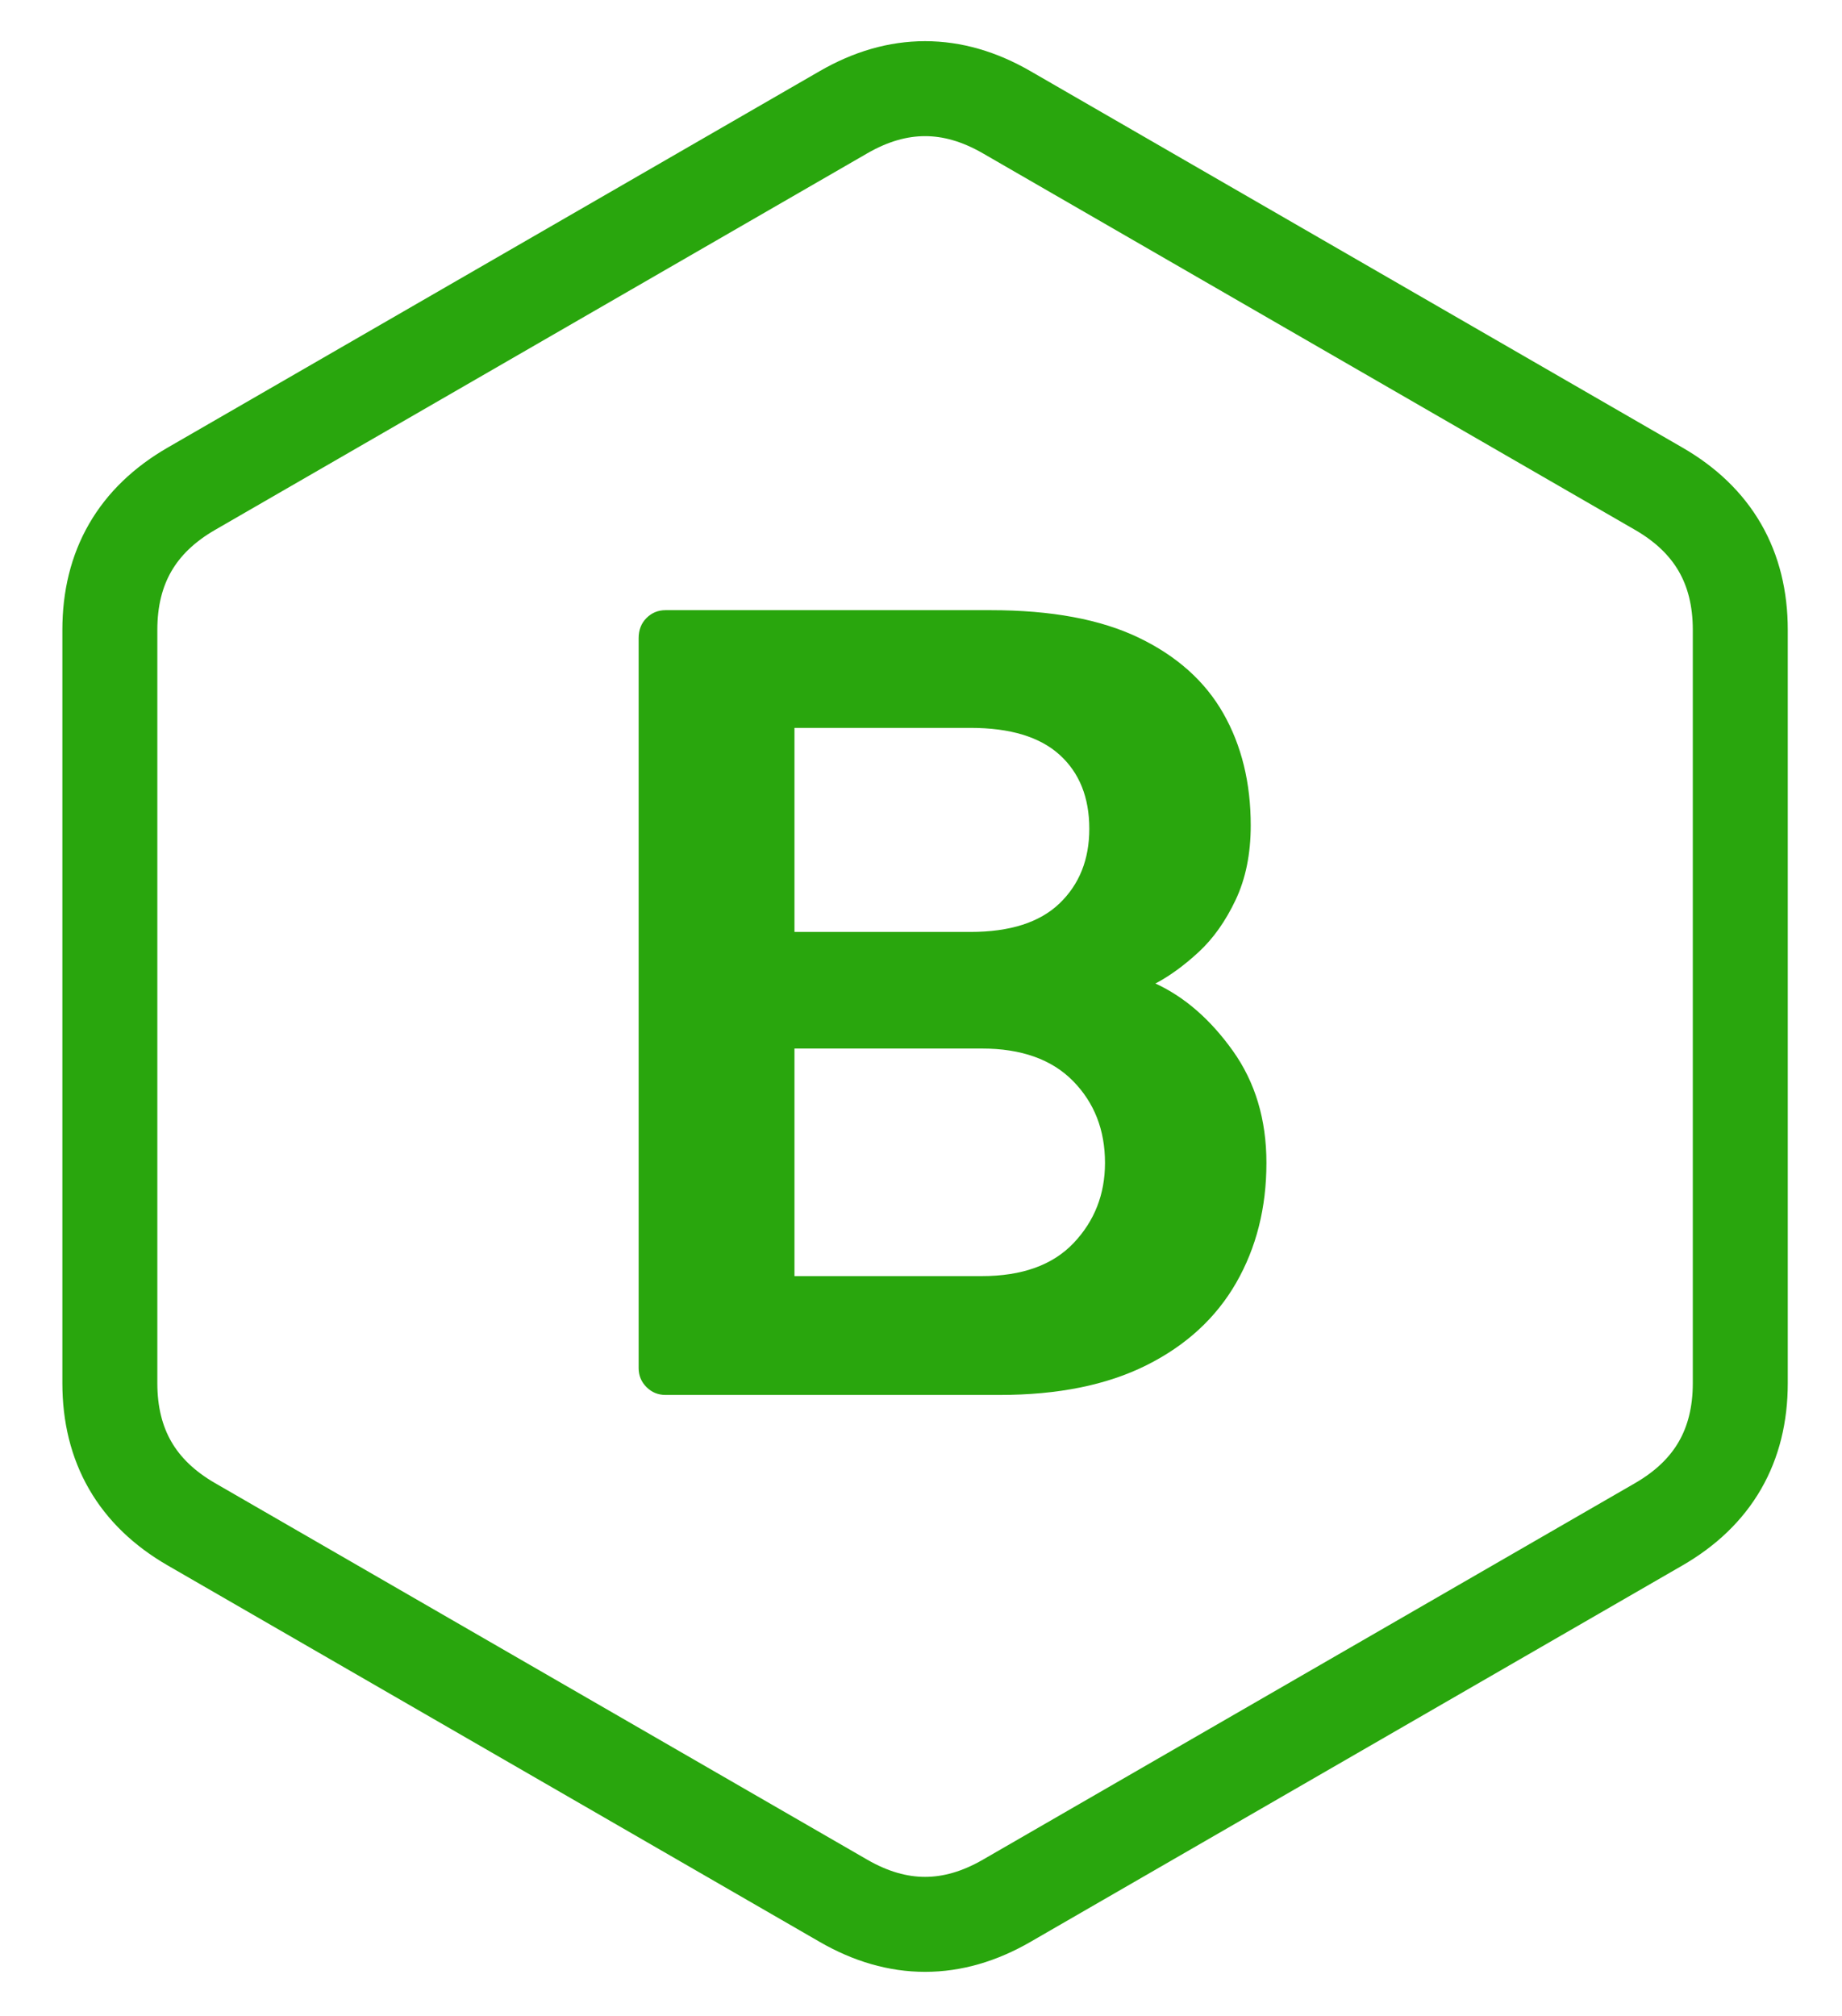 <?xml version="1.0" encoding="utf-8"?>
<svg viewBox="77.24 57.587 310.329 339.579" width="310.329" height="339.579" xmlns="http://www.w3.org/2000/svg" xmlns:bx="https://boxy-svg.com">
  <path d="M 219.356 76.488 Q 233.09 68.558 246.824 76.488 L 356.699 139.924 Q 370.433 147.853 370.433 163.712 L 370.433 290.584 Q 370.433 306.443 356.699 314.373 L 246.824 377.809 Q 233.09 385.738 219.356 377.809 L 109.481 314.373 Q 95.747 306.443 95.747 290.584 L 95.747 163.712 Q 95.747 147.853 109.481 139.924 Z" style="fill: none; paint-order: fill; stroke: rgb(41, 166, 13); stroke-width: 16px;" bx:shape="n-gon 233.09 227.148 158.59 158.59 6 0.1 1@a5d113c7"/>
  <path d="M 189.367 292.586 C 188.107 292.586 187.037 292.146 186.157 291.264 C 185.274 290.384 184.834 289.314 184.834 288.054 L 184.834 165.1 C 184.834 163.716 185.274 162.583 186.157 161.701 C 187.037 160.82 188.107 160.379 189.367 160.379 L 244.139 160.379 C 254.338 160.379 262.648 161.922 269.069 165.006 C 275.49 168.091 280.244 172.341 283.329 177.755 C 286.413 183.17 287.956 189.464 287.956 196.642 C 287.956 201.426 287.105 205.613 285.406 209.202 C 283.706 212.791 281.629 215.717 279.173 217.983 C 276.718 220.25 274.293 222.013 271.903 223.272 C 276.812 225.539 281.156 229.316 284.934 234.604 C 288.711 239.892 290.6 246.188 290.6 253.491 C 290.6 261.046 288.899 267.782 285.5 273.7 C 282.1 279.617 277.064 284.246 270.391 287.581 C 263.717 290.919 255.47 292.586 245.65 292.586 L 189.367 292.586 Z M 211.087 272.566 L 242.627 272.566 C 249.426 272.566 254.588 270.71 258.115 266.994 C 261.639 263.28 263.403 258.779 263.403 253.491 C 263.403 247.951 261.608 243.356 258.021 239.703 C 254.432 236.053 249.3 234.226 242.627 234.226 L 211.087 234.226 L 211.087 272.566 Z M 211.087 214.584 L 240.739 214.584 C 247.412 214.584 252.417 212.979 255.754 209.767 C 259.09 206.558 260.759 202.371 260.759 197.207 C 260.759 191.92 259.09 187.765 255.754 184.743 C 252.417 181.721 247.412 180.209 240.739 180.209 L 211.087 180.209 L 211.087 214.584 Z" style="fill: rgb(41, 166, 13); white-space: pre;"/>
</svg>